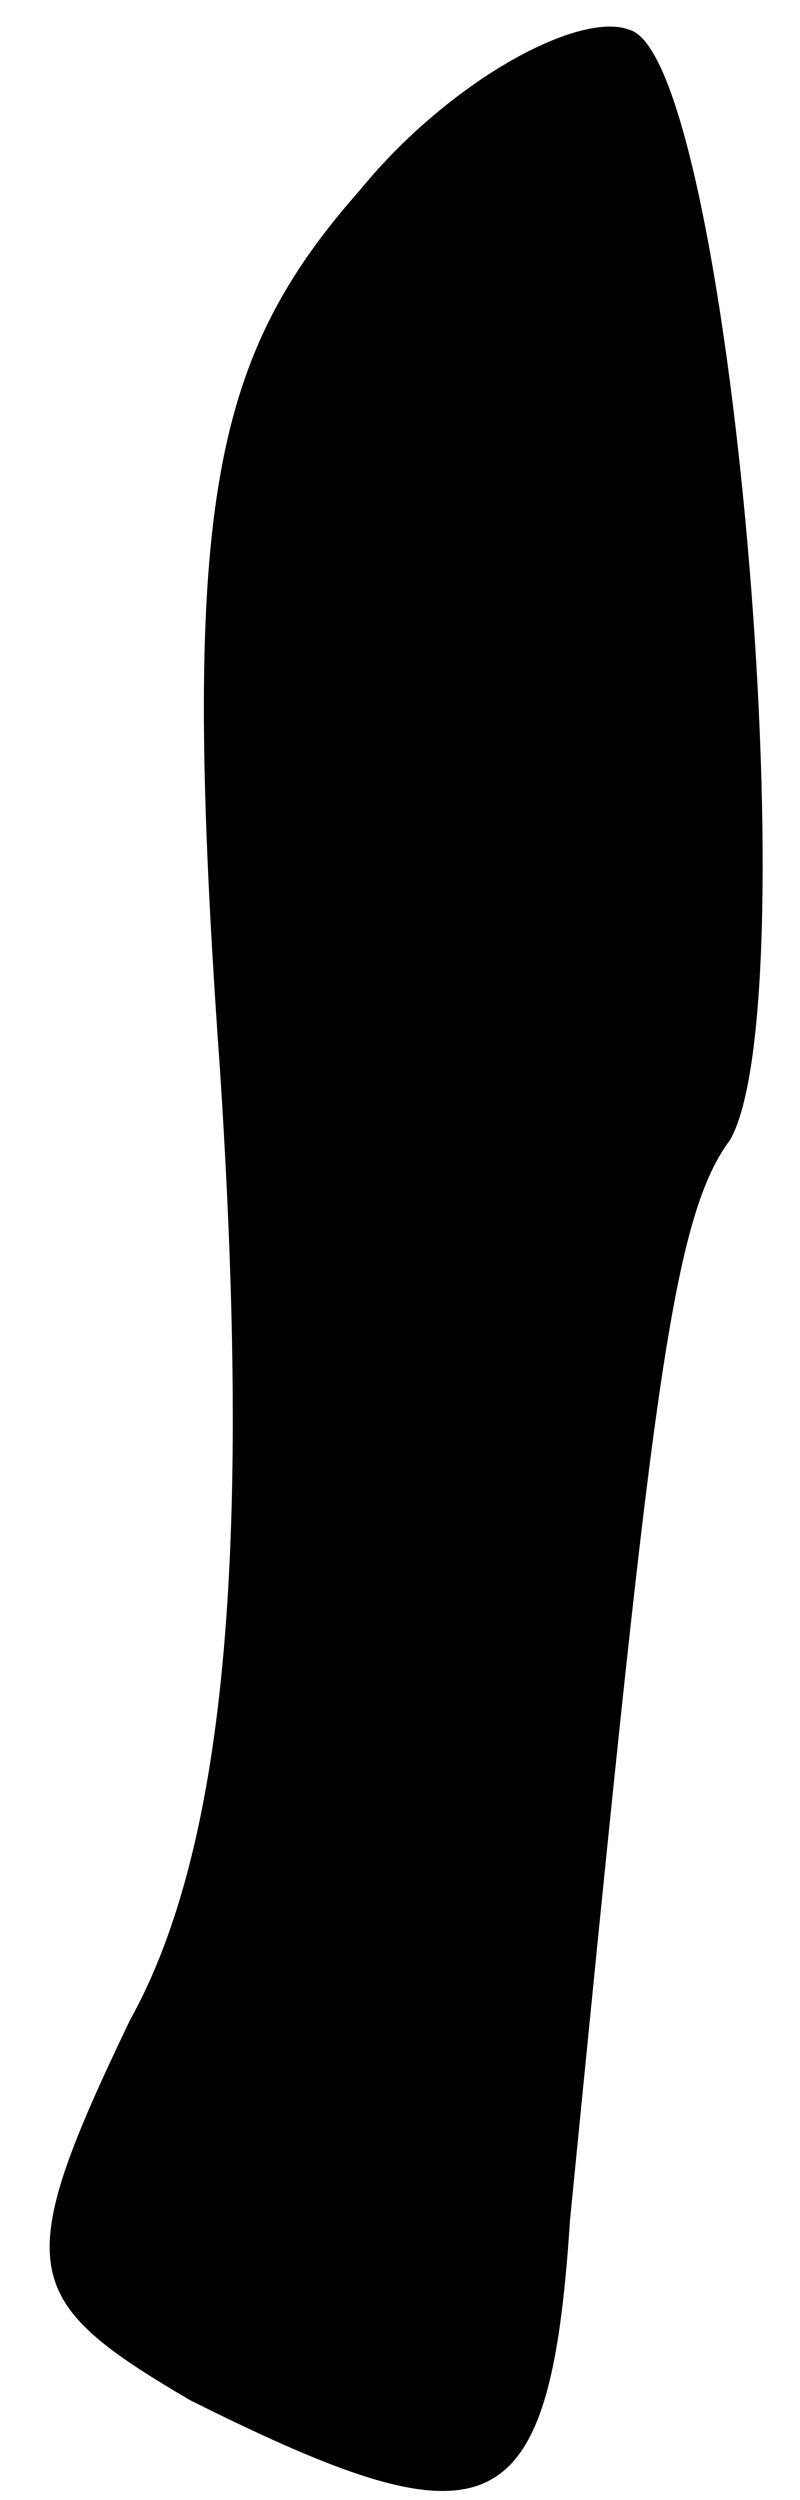 <?xml version="1.0" standalone="no"?>
<!DOCTYPE svg PUBLIC "-//W3C//DTD SVG 20010904//EN"
 "http://www.w3.org/TR/2001/REC-SVG-20010904/DTD/svg10.dtd">
<svg version="1.0" xmlns="http://www.w3.org/2000/svg"
 width="8pt" height="25pt" viewBox="0 0 8 25"
 preserveAspectRatio="xMidYMid meet">
<g transform="translate(0,25) scale(0.1,-0.1)"
fill="#000000" stroke="none">
<path fill="#000000" stroke="none" d="M36 231 c-15 -17 -18 -32 -14 -88 3
-46 1 -77 -9 -95 -12 -25 -11 -28 6 -38 30 -15 36 -13 38 18 8 81 10 100 16
108 8 14 0 108 -10 111 -5 2 -18 -5 -27 -16z"/>
</g>
</svg>
